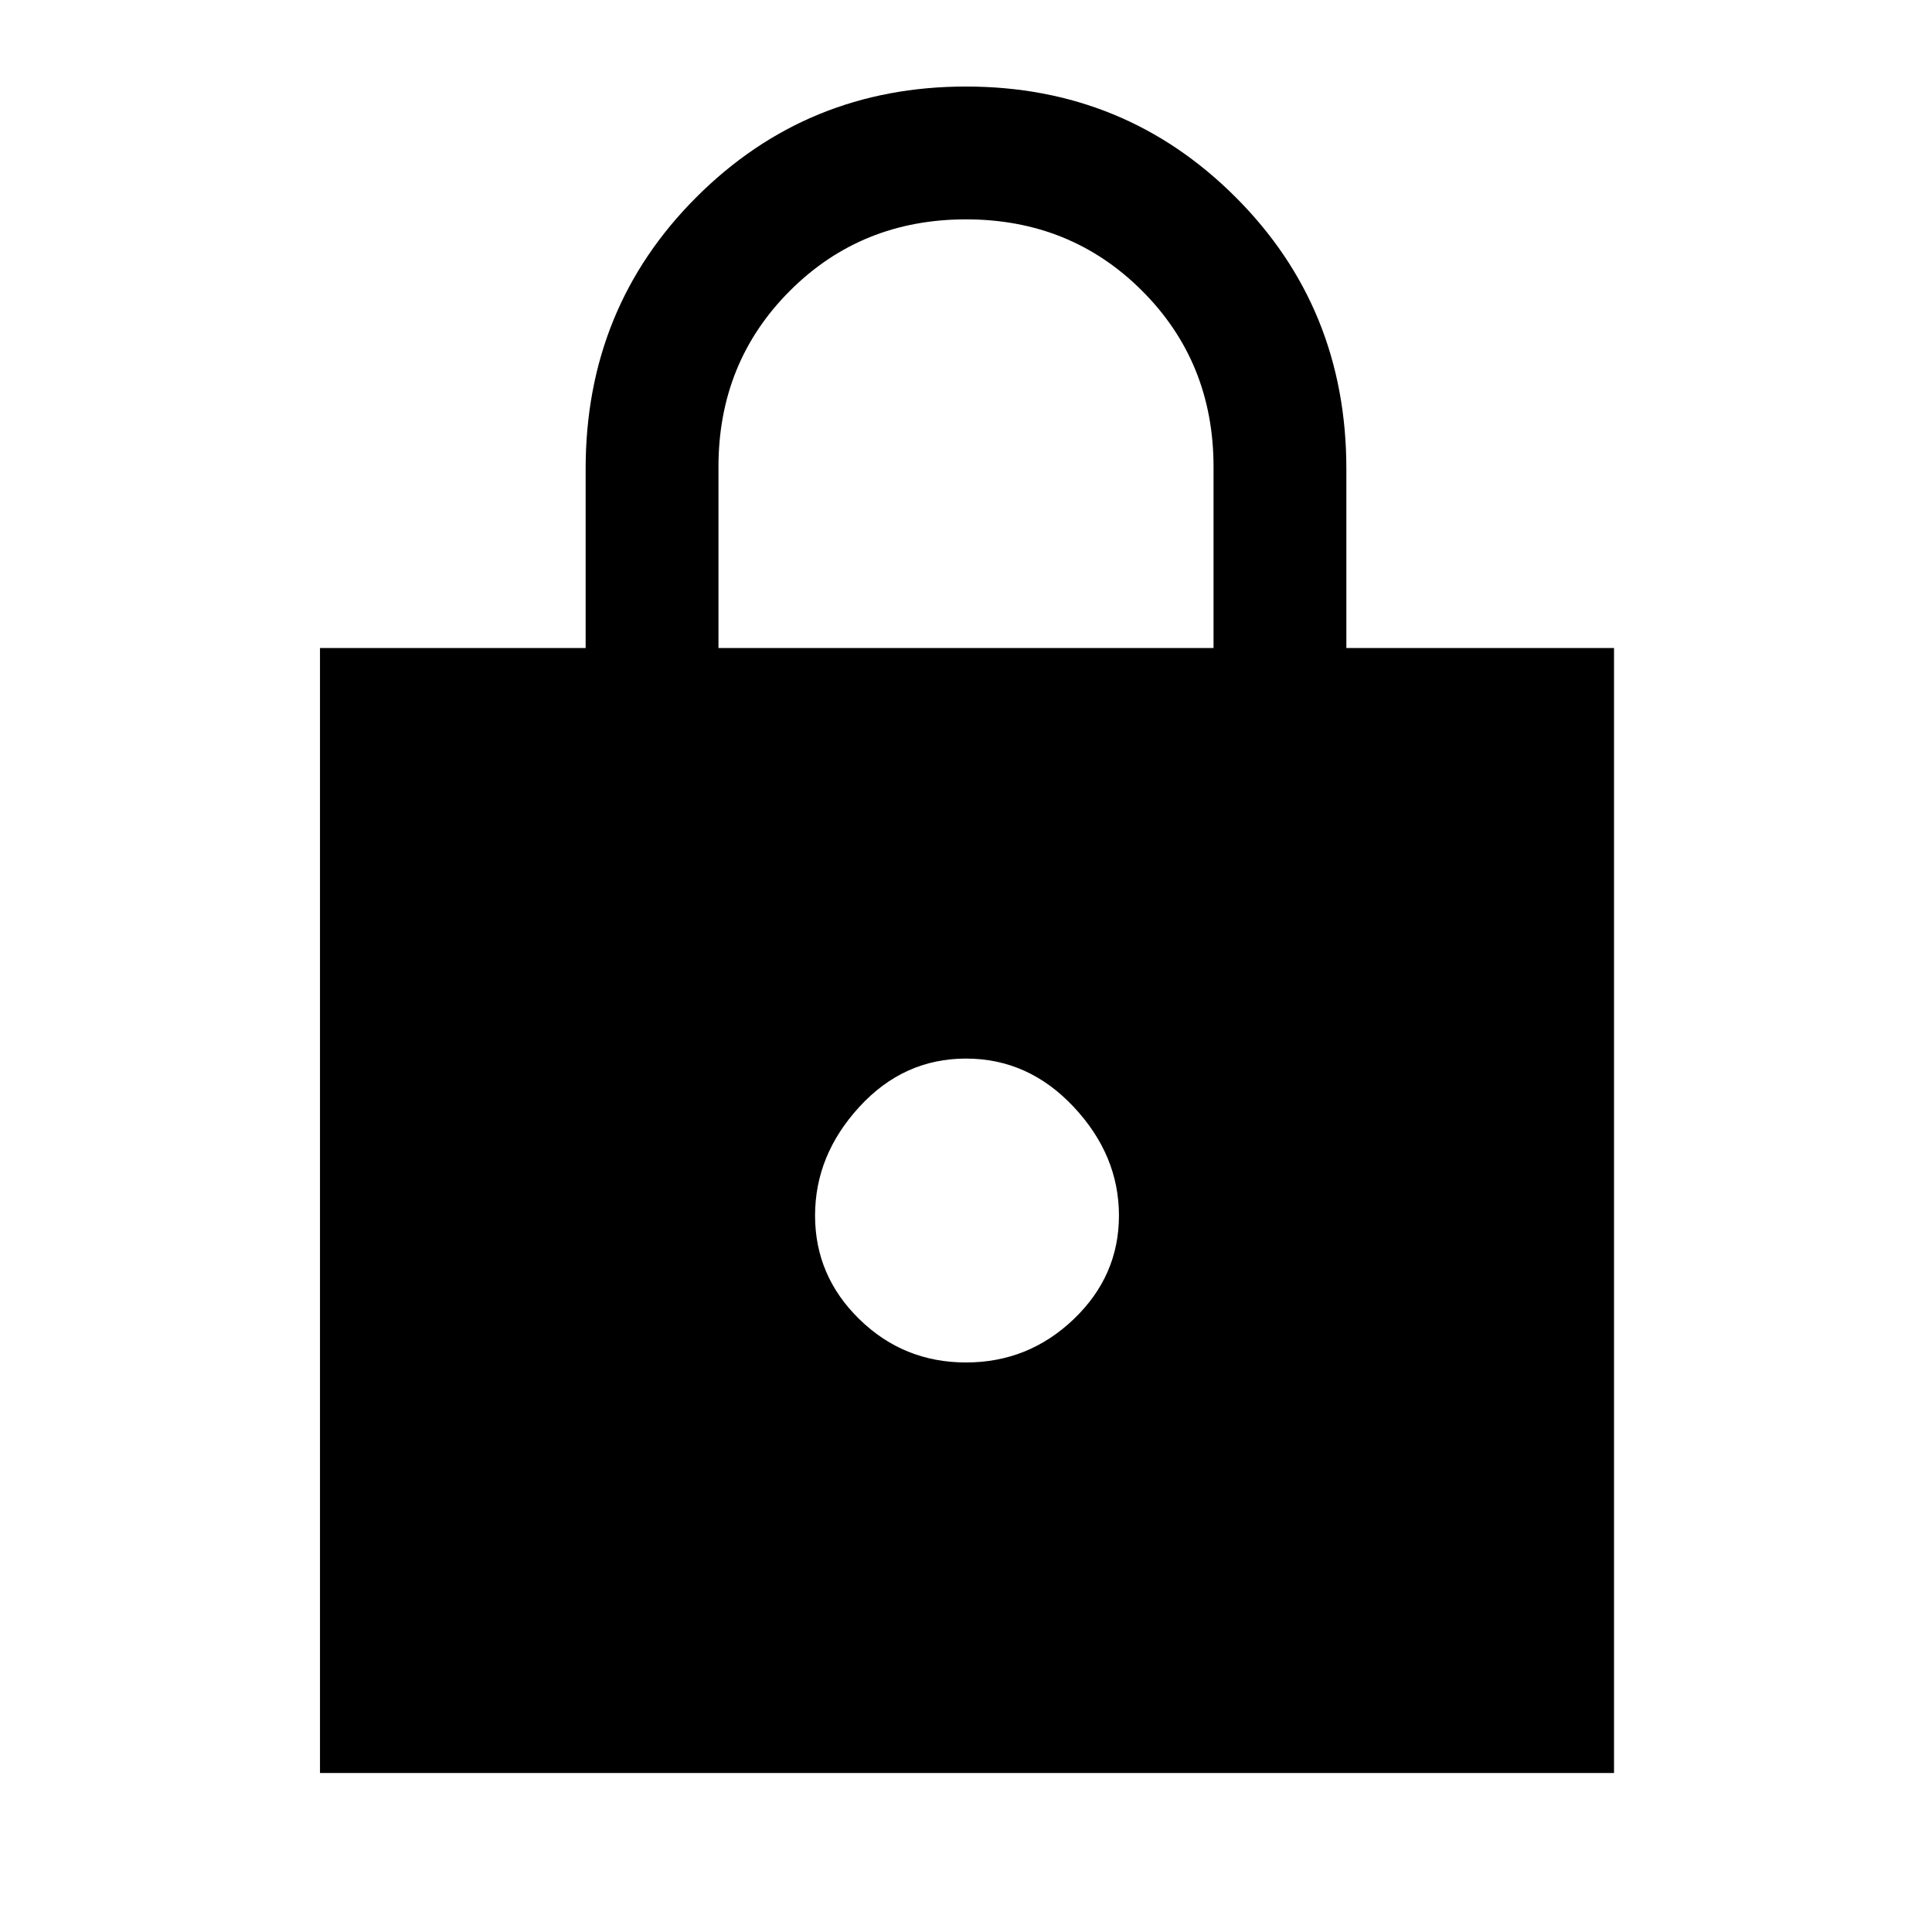 <svg xmlns="http://www.w3.org/2000/svg" height="48" width="48"><path d="M7.95 44.05V16.1H14.55V11.65Q14.55 7.65 17.3 4.9Q20.05 2.15 24 2.15Q27.95 2.15 30.7 4.9Q33.45 7.65 33.45 11.65V16.1H40.1V44.05ZM17.85 16.1H30.15V11.6Q30.15 9 28.375 7.225Q26.6 5.45 24 5.45Q21.4 5.45 19.625 7.225Q17.85 9 17.85 11.6ZM24 33.85Q25.55 33.85 26.675 32.775Q27.8 31.7 27.8 30.2Q27.8 28.7 26.675 27.5Q25.55 26.3 24 26.3Q22.45 26.3 21.35 27.5Q20.25 28.7 20.25 30.2Q20.25 31.7 21.35 32.775Q22.45 33.85 24 33.85Z"/></svg>